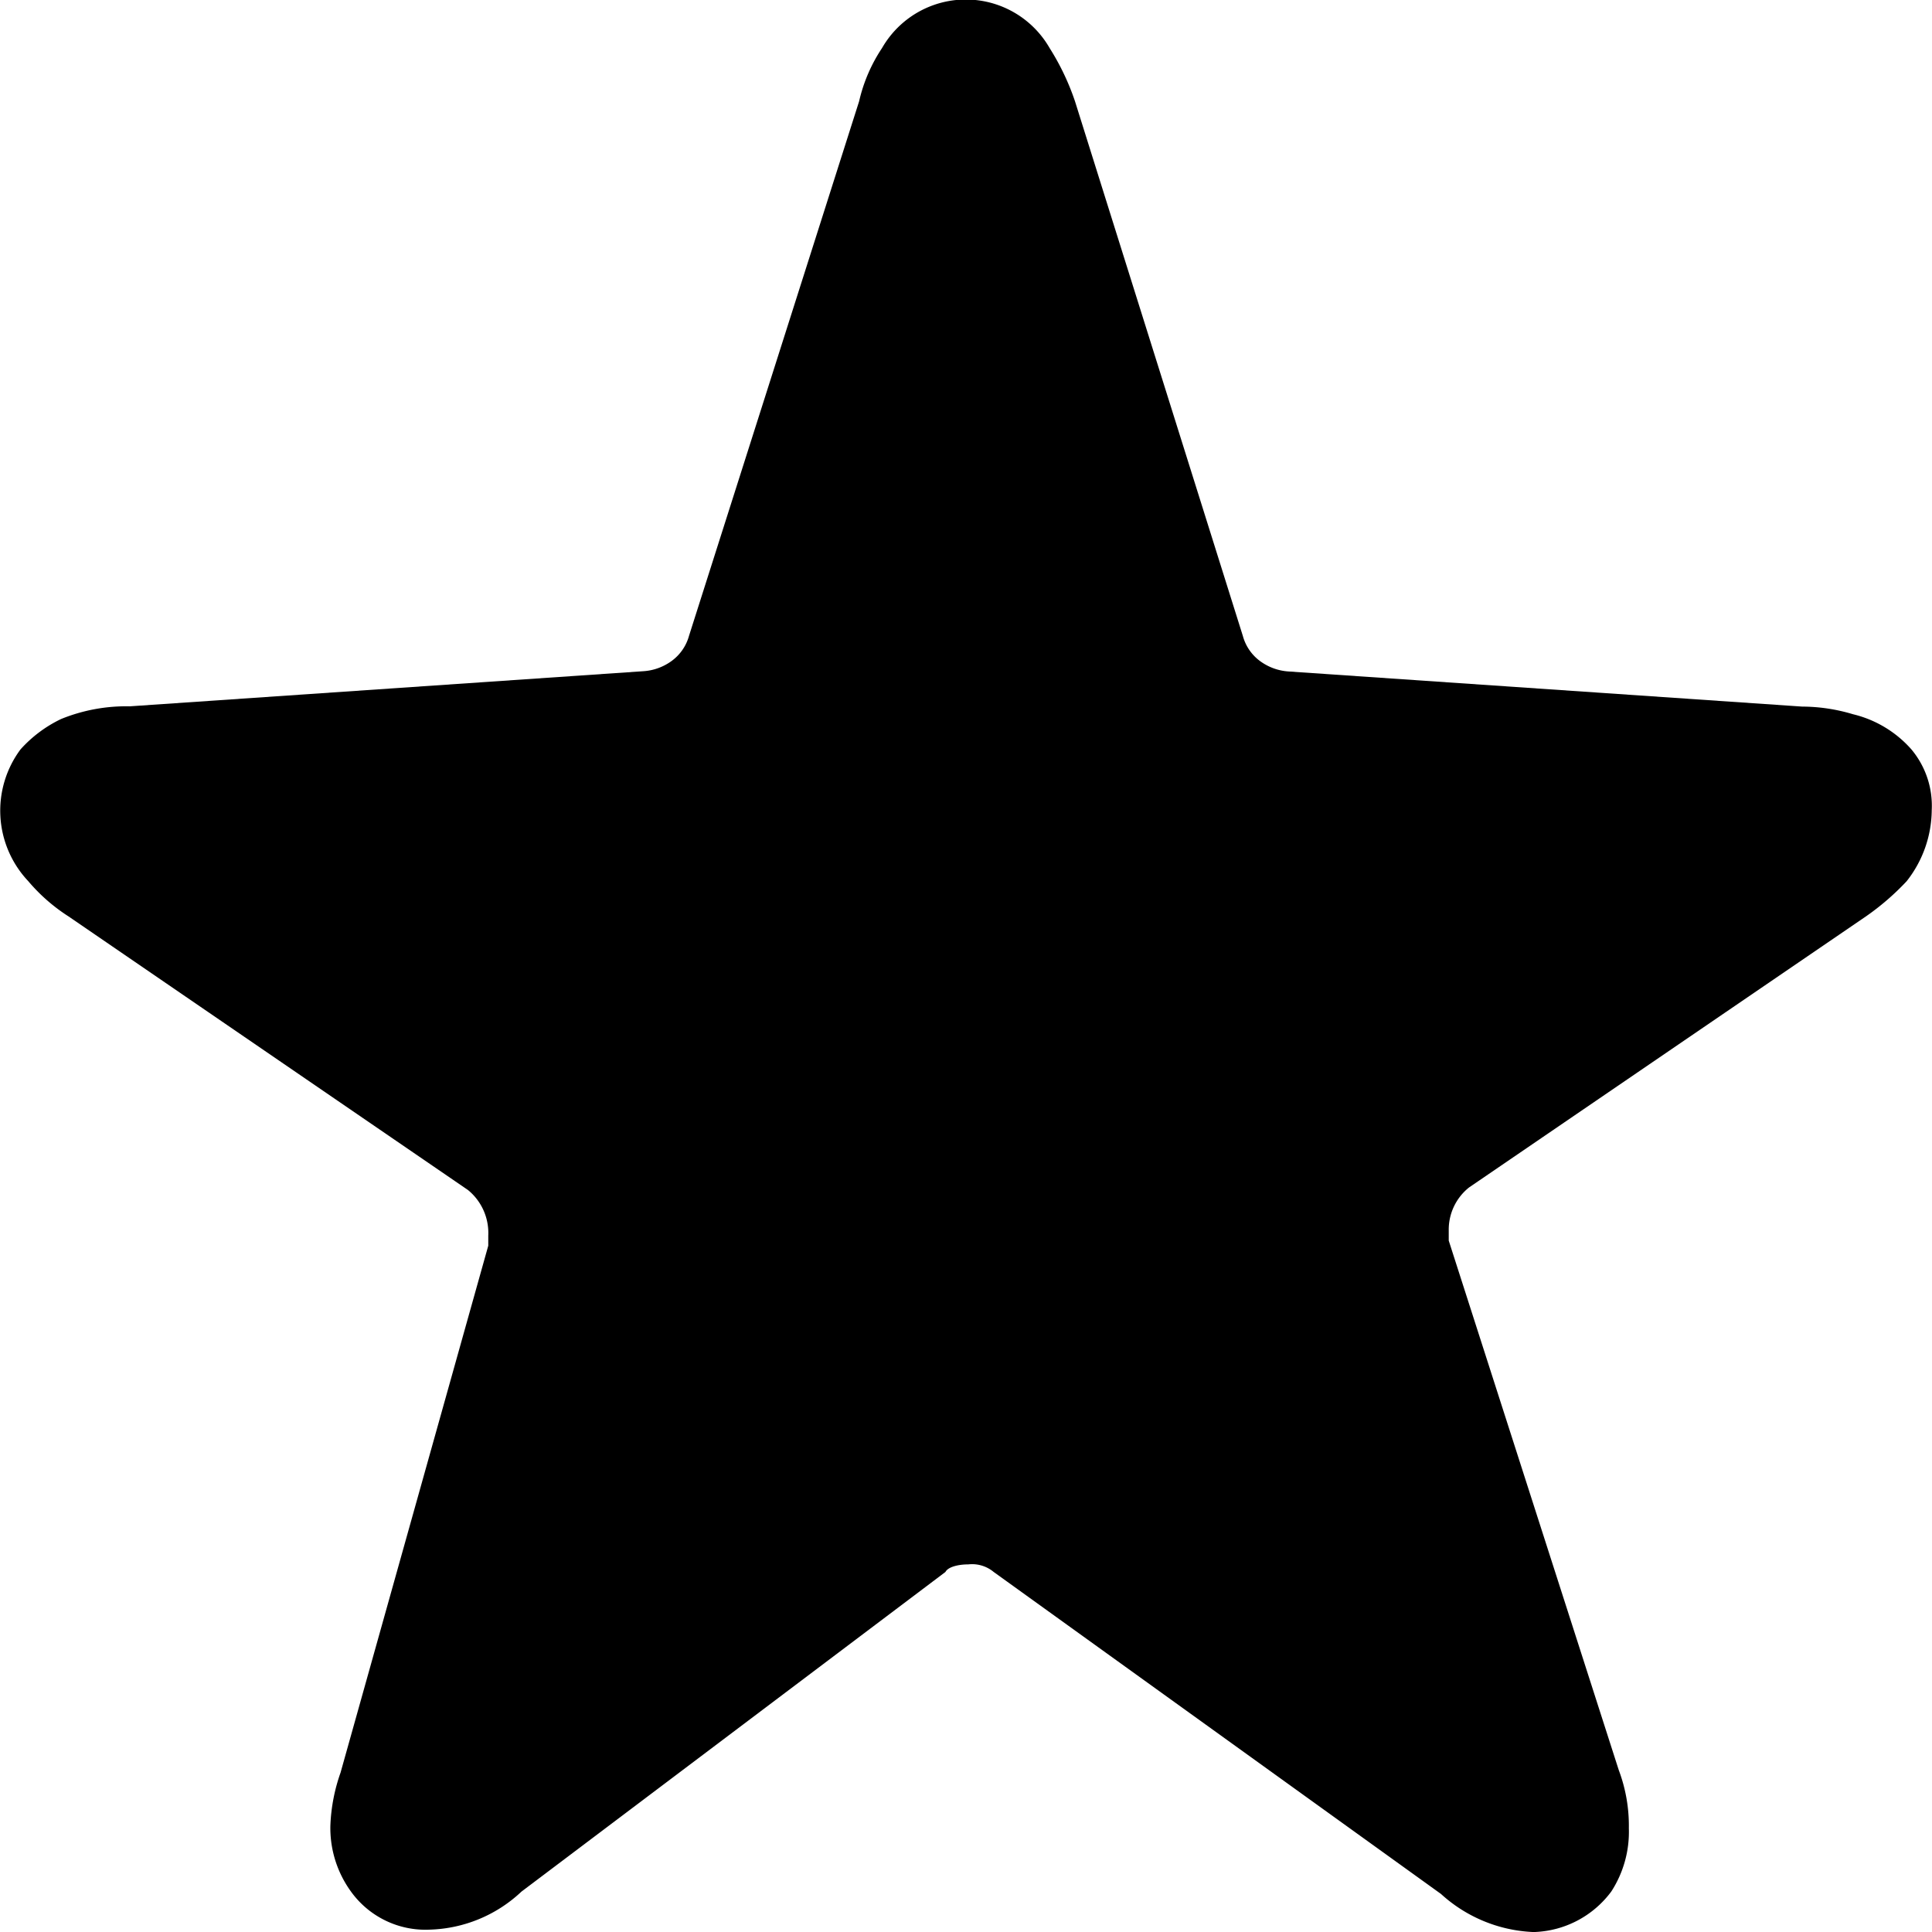 <svg xmlns="http://www.w3.org/2000/svg" width="22" height="22.001" viewBox="0 0 22 22.001">
  <g id="noun_Star_183607" transform="translate(-14.78 -49.778)">
    <g id="Group_313" data-name="Group 313" transform="translate(14.78 49.778)">
      <path id="Path_743" data-name="Path 743" d="M5.783,15.435l4.549,3.116a.631.631,0,0,1,.231.519v.115l-1.682,6a2.027,2.027,0,0,0-.116.605A1.231,1.231,0,0,0,9,26.54a1.045,1.045,0,0,0,.9.433,1.588,1.588,0,0,0,1.041-.433L15.769,22.9c.029-.057.145-.086.26-.086a.385.385,0,0,1,.289.086l5.094,3.667A1.662,1.662,0,0,0,22.454,27h.029a1.14,1.14,0,0,0,.868-.461,1.249,1.249,0,0,0,.2-.72,1.8,1.8,0,0,0-.115-.663L21.5,19.127v-.115a.614.614,0,0,1,.231-.49l4.52-3.087a2.911,2.911,0,0,0,.463-.4A1.323,1.323,0,0,0,27,14.225a1,1,0,0,0-.232-.692,1.287,1.287,0,0,0-.665-.4,2.03,2.03,0,0,0-.579-.087l-5.85-.4a.614.614,0,0,1-.318-.115.525.525,0,0,1-.2-.288L17.244,6.153a2.815,2.815,0,0,0-.289-.606,1.1,1.1,0,0,0-1.908,0,1.828,1.828,0,0,0-.261.606l-1.937,6.087a.528.528,0,0,1-.2.288.612.612,0,0,1-.318.115l-5.85.4a1.967,1.967,0,0,0-.781.144,1.473,1.473,0,0,0-.463.346,1.169,1.169,0,0,0,.087,1.5A2.036,2.036,0,0,0,5.783,15.435Z" transform="translate(-5.003 -5)"/>
    </g>
  </g>
</svg>
